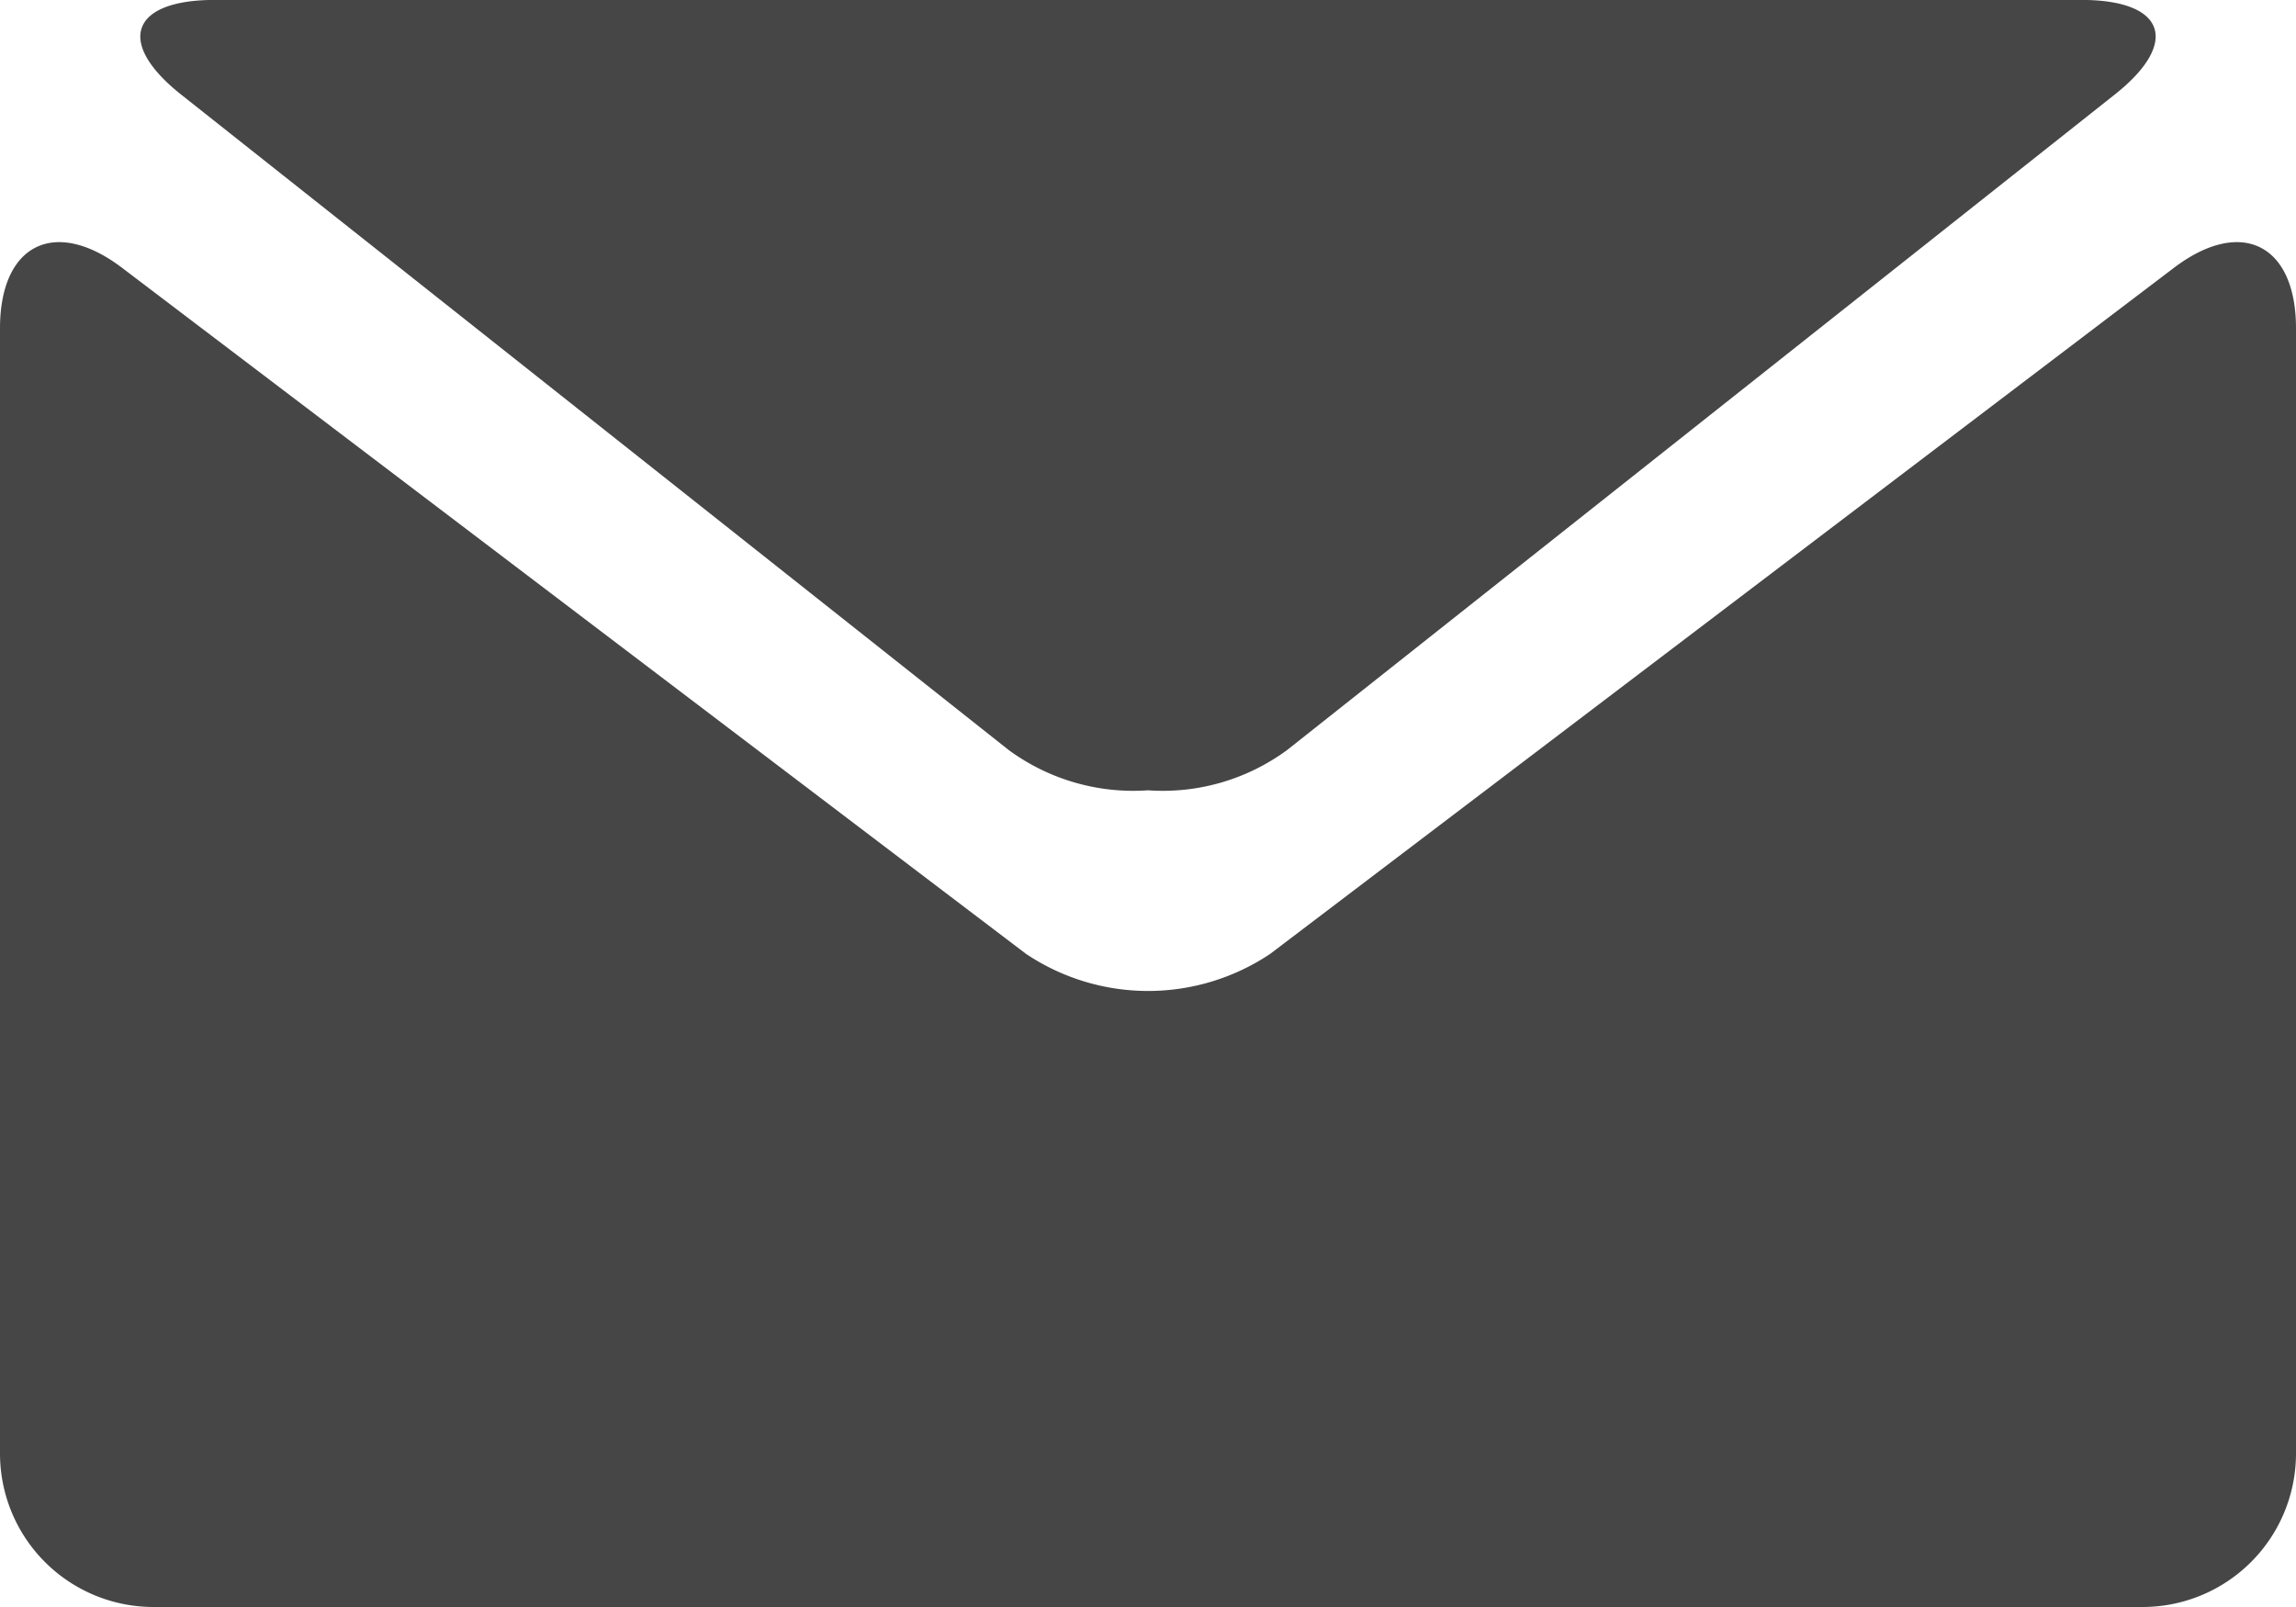 <svg xmlns="http://www.w3.org/2000/svg" width="135.331" height="94.732" viewBox="0 0 135.331 94.732"><defs><style>.a{fill:#464646;}</style></defs><g transform="translate(0 -4.179)"><g transform="translate(0 4.179)"><path class="a" d="M4.134,9.775,52.88,48.387a12.4,12.4,0,0,0,8.215,2.38,12.369,12.369,0,0,0,8.21-2.38L118.051,9.775c3.906-3.075,3.022-5.6-1.934-5.6H6.082C1.122,4.179.238,6.7,4.134,9.775Z" transform="translate(6.568 -4.179)"/><path class="a" d="M128.141,8.627,74.872,49.07a12.933,12.933,0,0,1-14.4,0L7.19,8.627C3.235,5.629,0,7.237,0,12.2V78.554a9.05,9.05,0,0,0,9.021,9.021H126.31a9.05,9.05,0,0,0,9.021-9.021V12.2C135.331,7.237,132.1,5.629,128.141,8.627Z" transform="translate(0 7.157)"/></g></g></svg>